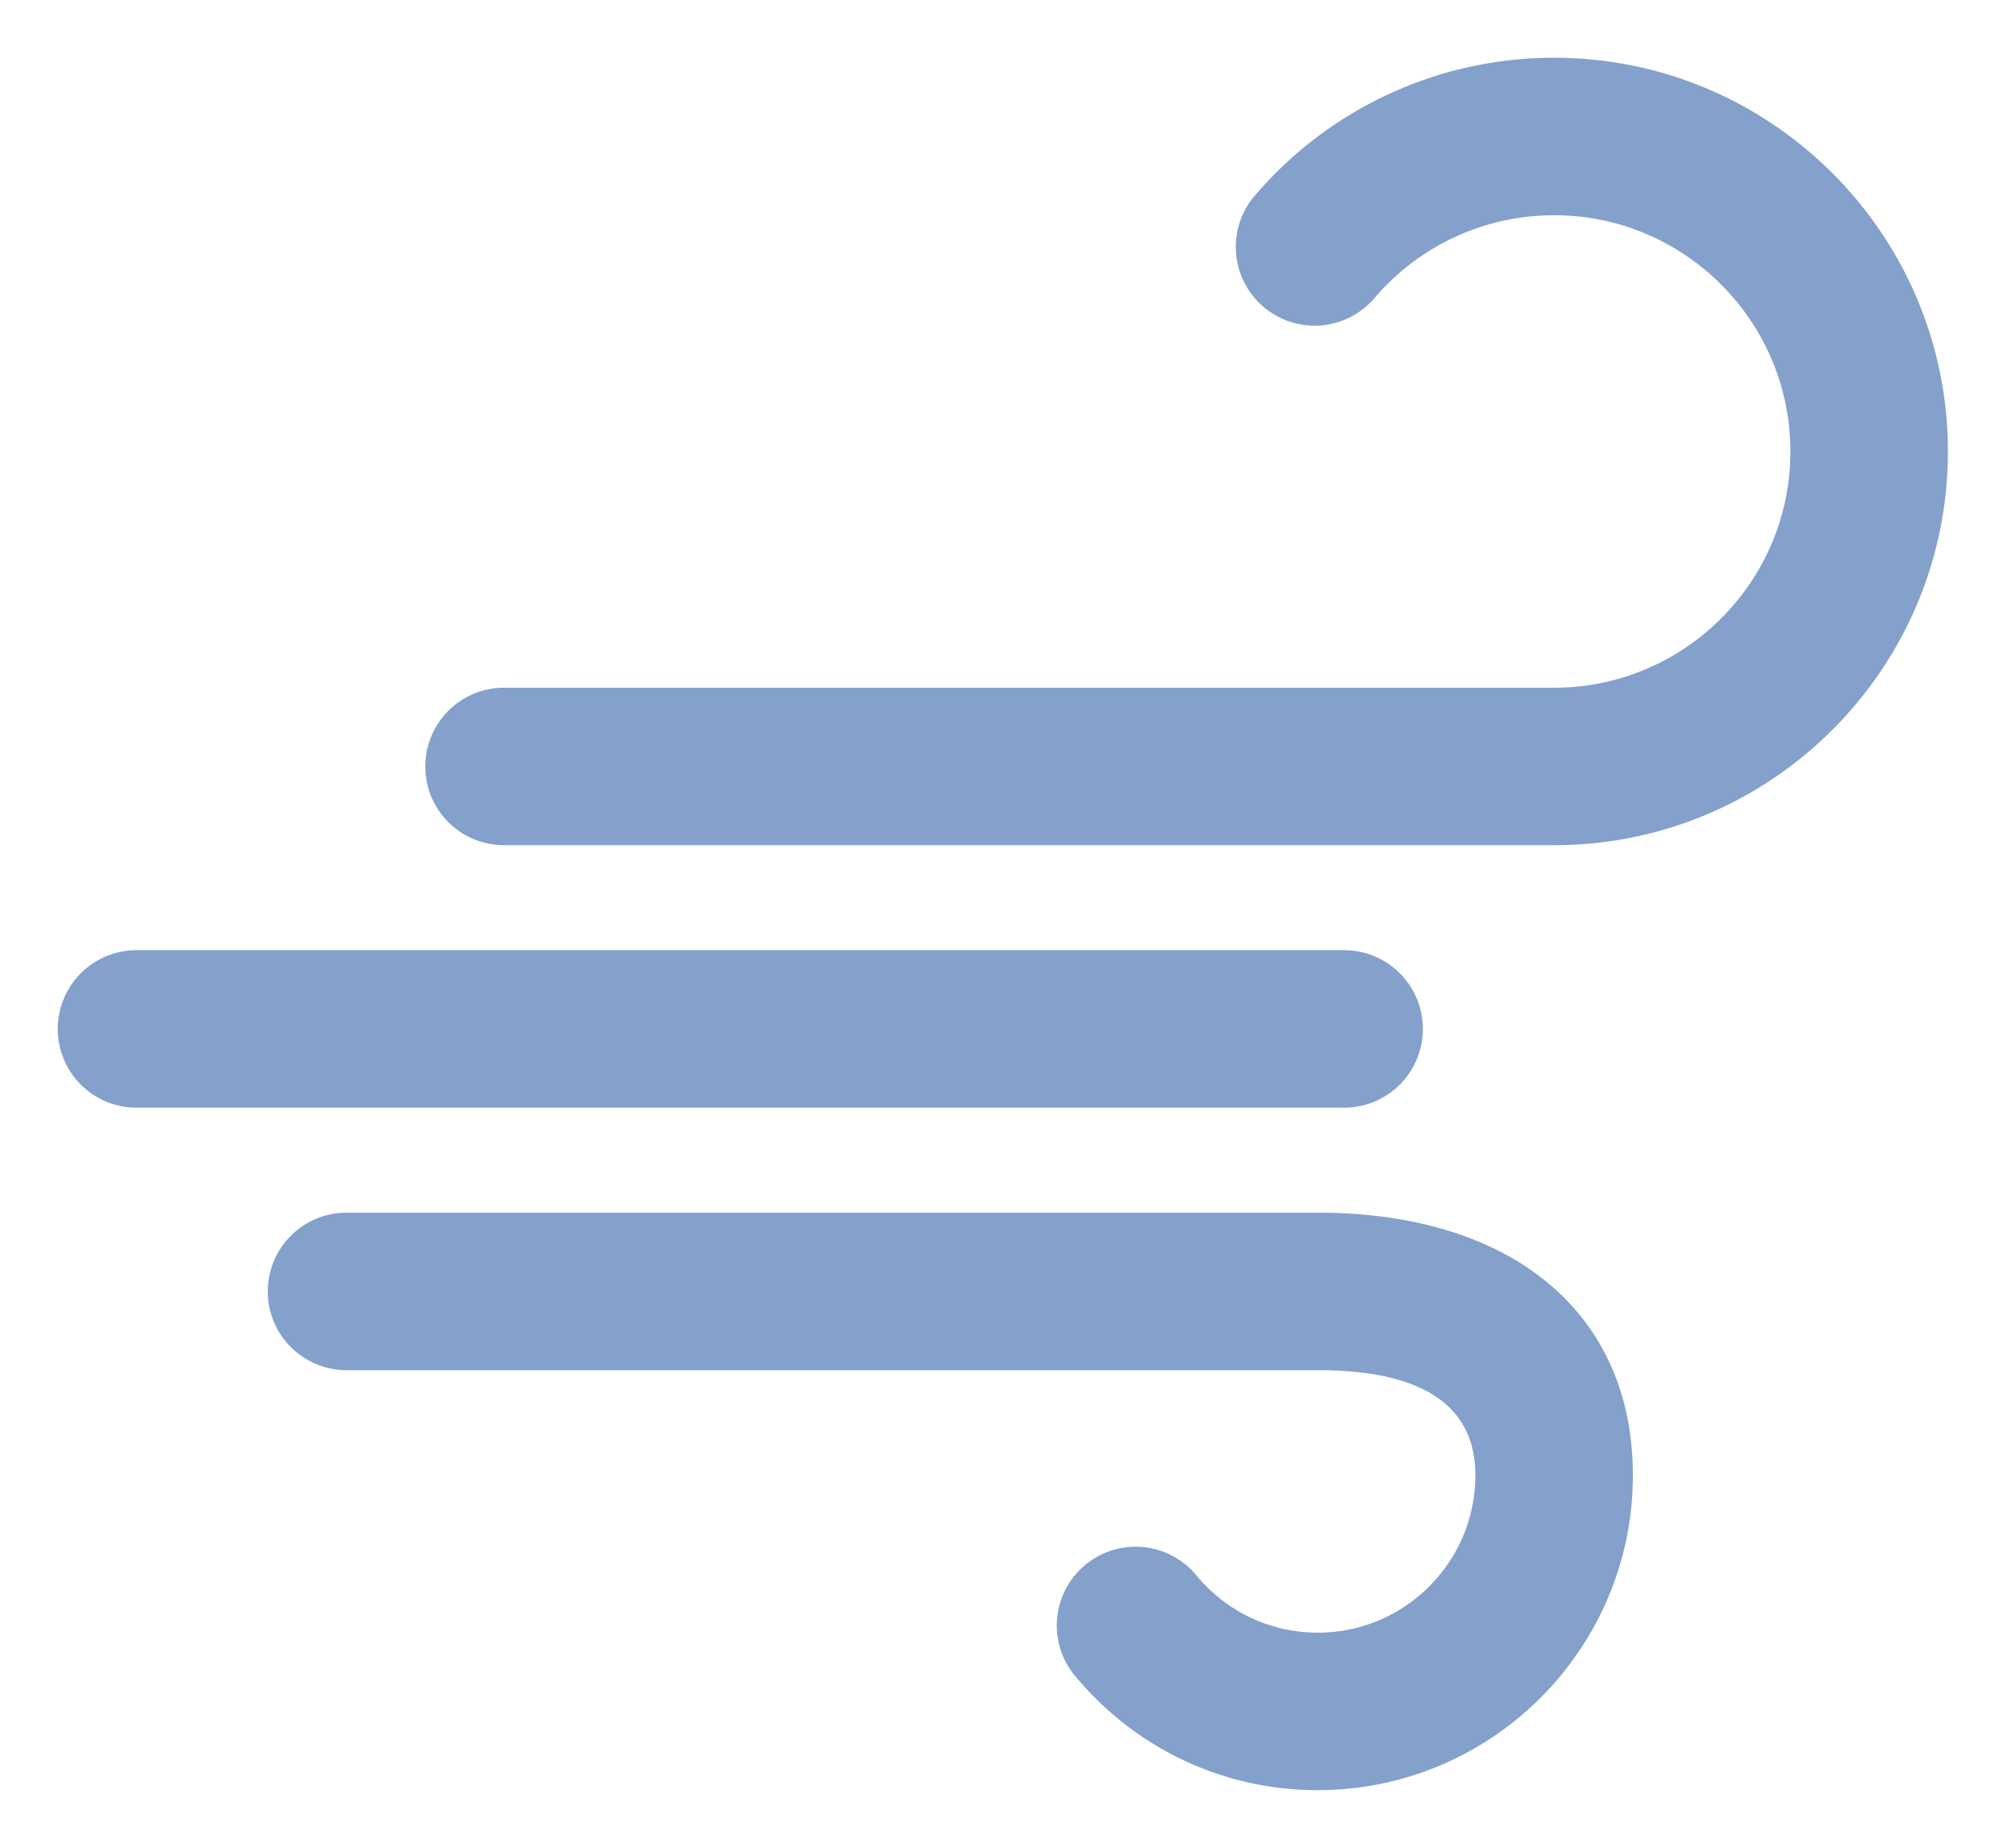 <?xml version="1.0" standalone="no"?><!DOCTYPE svg PUBLIC "-//W3C//DTD SVG 1.1//EN" "http://www.w3.org/Graphics/SVG/1.1/DTD/svg11.dtd"><svg t="1710243872510" class="icon" viewBox="0 0 1117 1024" version="1.1" xmlns="http://www.w3.org/2000/svg" p-id="26604" width="69.812" height="64" xmlns:xlink="http://www.w3.org/1999/xlink"><path d="M861.09 468.364h-581.818a43.636 43.636 0 1 1 0-87.273h581.818c72.175 0 130.909-58.735 130.909-130.909S933.265 119.273 861.09 119.273a130.676 130.676 0 0 0-100.334 46.836 43.665 43.665 0 0 1-66.88-56.058A217.716 217.716 0 0 1 861.09 32C981.41 32 1079.272 129.862 1079.272 250.182S981.41 468.364 861.09 468.364zM788.363 570.182a43.636 43.636 0 0 1-43.636 43.636h-669.091a43.636 43.636 0 0 1 0-87.273h669.091a43.636 43.636 0 0 1 43.636 43.636zM192 672H730.181c107.665 0 174.545 55.738 174.545 145.454 0 96.262-78.284 174.545-174.545 174.545a173.469 173.469 0 0 1-125.12-52.858 168.233 168.233 0 0 1-10.676-12.015 43.665 43.665 0 0 1 67.811-54.953 89.251 89.251 0 0 0 19.258 17.687A86.633 86.633 0 0 0 730.181 904.727c48.116 0 87.273-39.156 87.273-87.273 0-38.604-29.353-58.182-87.273-58.182H192a43.636 43.636 0 1 1 0-87.273z" fill="#84A1CB" p-id="26605"></path></svg>
